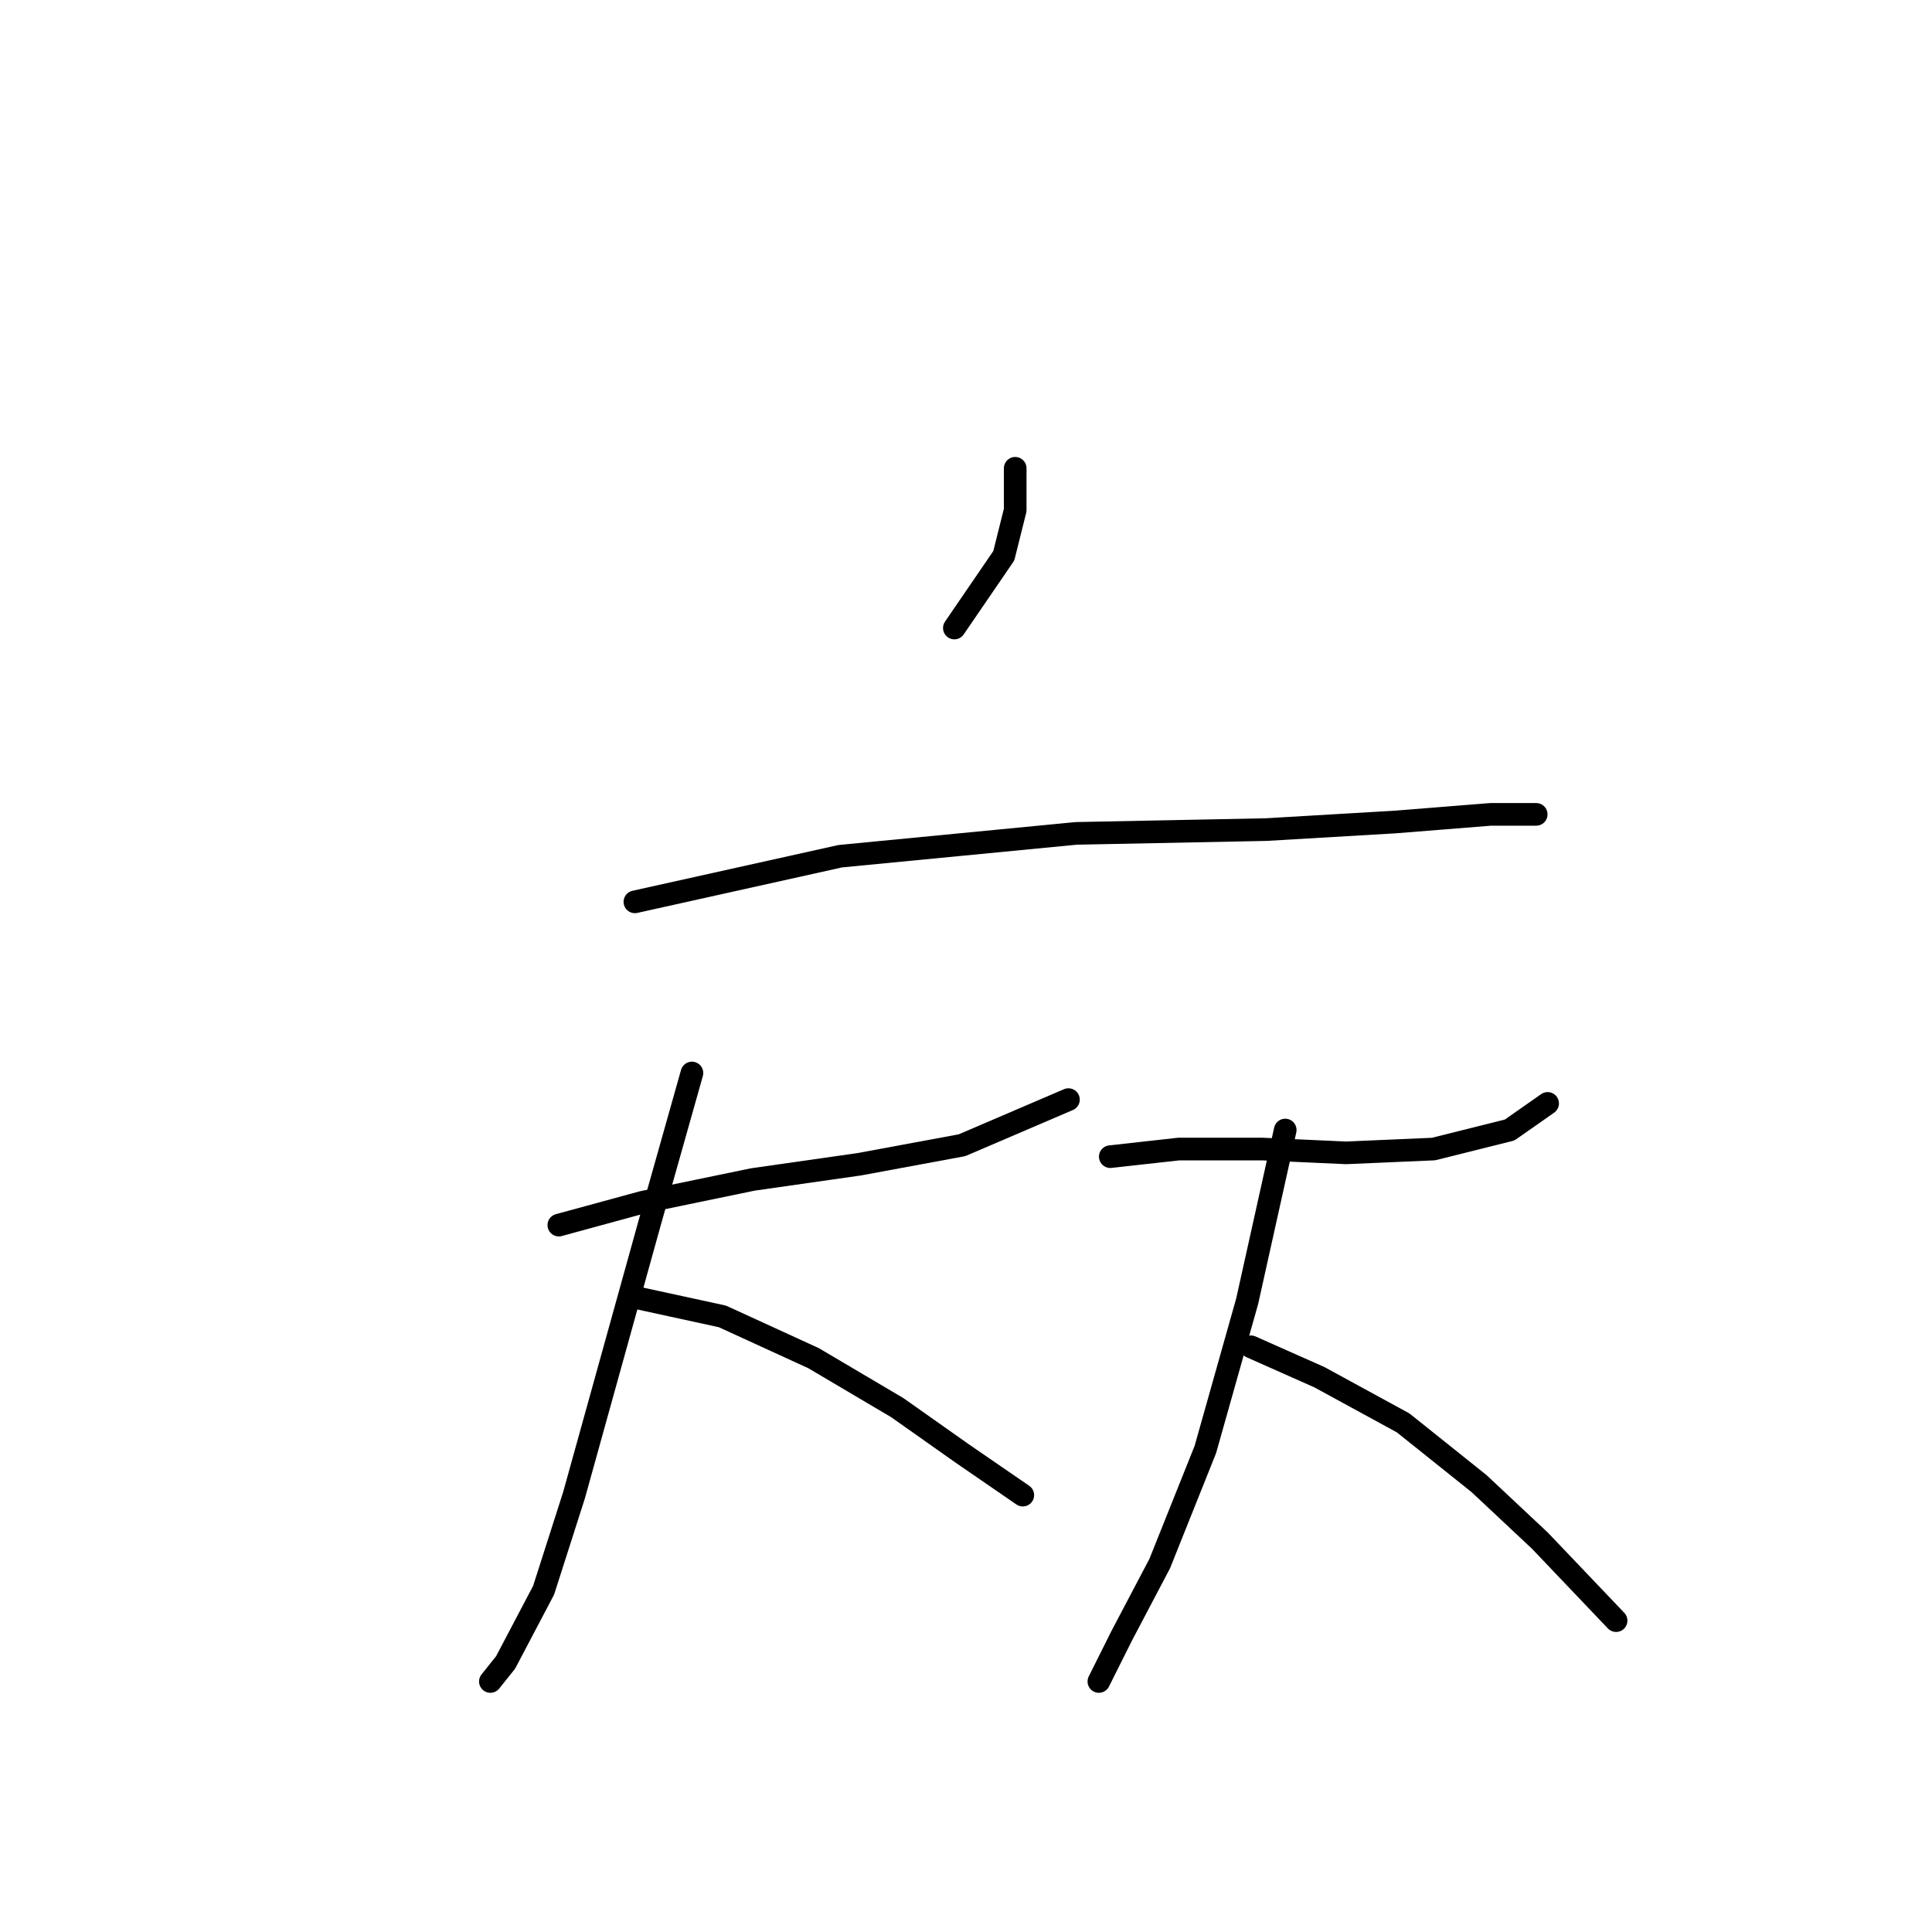 <?xml version="1.0" standalone="no"?>
    <svg width="256" height="256" xmlns="http://www.w3.org/2000/svg" version="1.1">
    <polyline stroke="black" stroke-width="3" stroke-linecap="round" fill="transparent" stroke-linejoin="round" points="134.519 62.052 134.519 67.595 133.008 73.642 126.457 83.217 126.457 83.217 " />
        <polyline stroke="black" stroke-width="3" stroke-linecap="round" fill="transparent" stroke-linejoin="round" points="84.127 119.5 111.339 113.453 142.582 110.429 167.779 109.925 184.912 108.917 197.51 107.909 203.557 107.909 203.557 107.909 " />
        <polyline stroke="black" stroke-width="3" stroke-linecap="round" fill="transparent" stroke-linejoin="round" points="74.048 162.333 85.135 159.31 99.748 156.286 113.858 154.271 127.464 151.751 141.574 145.704 141.574 145.704 " />
        <polyline stroke="black" stroke-width="3" stroke-linecap="round" fill="transparent" stroke-linejoin="round" points="91.686 142.176 86.142 161.83 76.064 198.112 72.033 210.71 66.993 220.285 64.978 222.805 64.978 222.805 " />
        <polyline stroke="black" stroke-width="3" stroke-linecap="round" fill="transparent" stroke-linejoin="round" points="84.127 171.908 95.717 174.428 107.811 179.971 118.898 186.522 127.464 192.569 135.527 198.112 135.527 198.112 " />
        <polyline stroke="black" stroke-width="3" stroke-linecap="round" fill="transparent" stroke-linejoin="round" points="147.118 153.263 156.188 152.255 167.275 152.255 178.361 152.759 189.951 152.255 200.03 149.735 205.069 146.208 205.069 146.208 " />
        <polyline stroke="black" stroke-width="3" stroke-linecap="round" fill="transparent" stroke-linejoin="round" points="170.298 149.735 165.259 172.412 159.716 192.065 153.669 207.183 148.629 216.757 145.606 222.805 145.606 222.805 " />
        <polyline stroke="black" stroke-width="3" stroke-linecap="round" fill="transparent" stroke-linejoin="round" points="165.763 178.459 174.833 182.491 185.92 188.538 195.998 196.6 204.061 204.159 214.14 214.742 214.14 214.742 " />
        </svg>